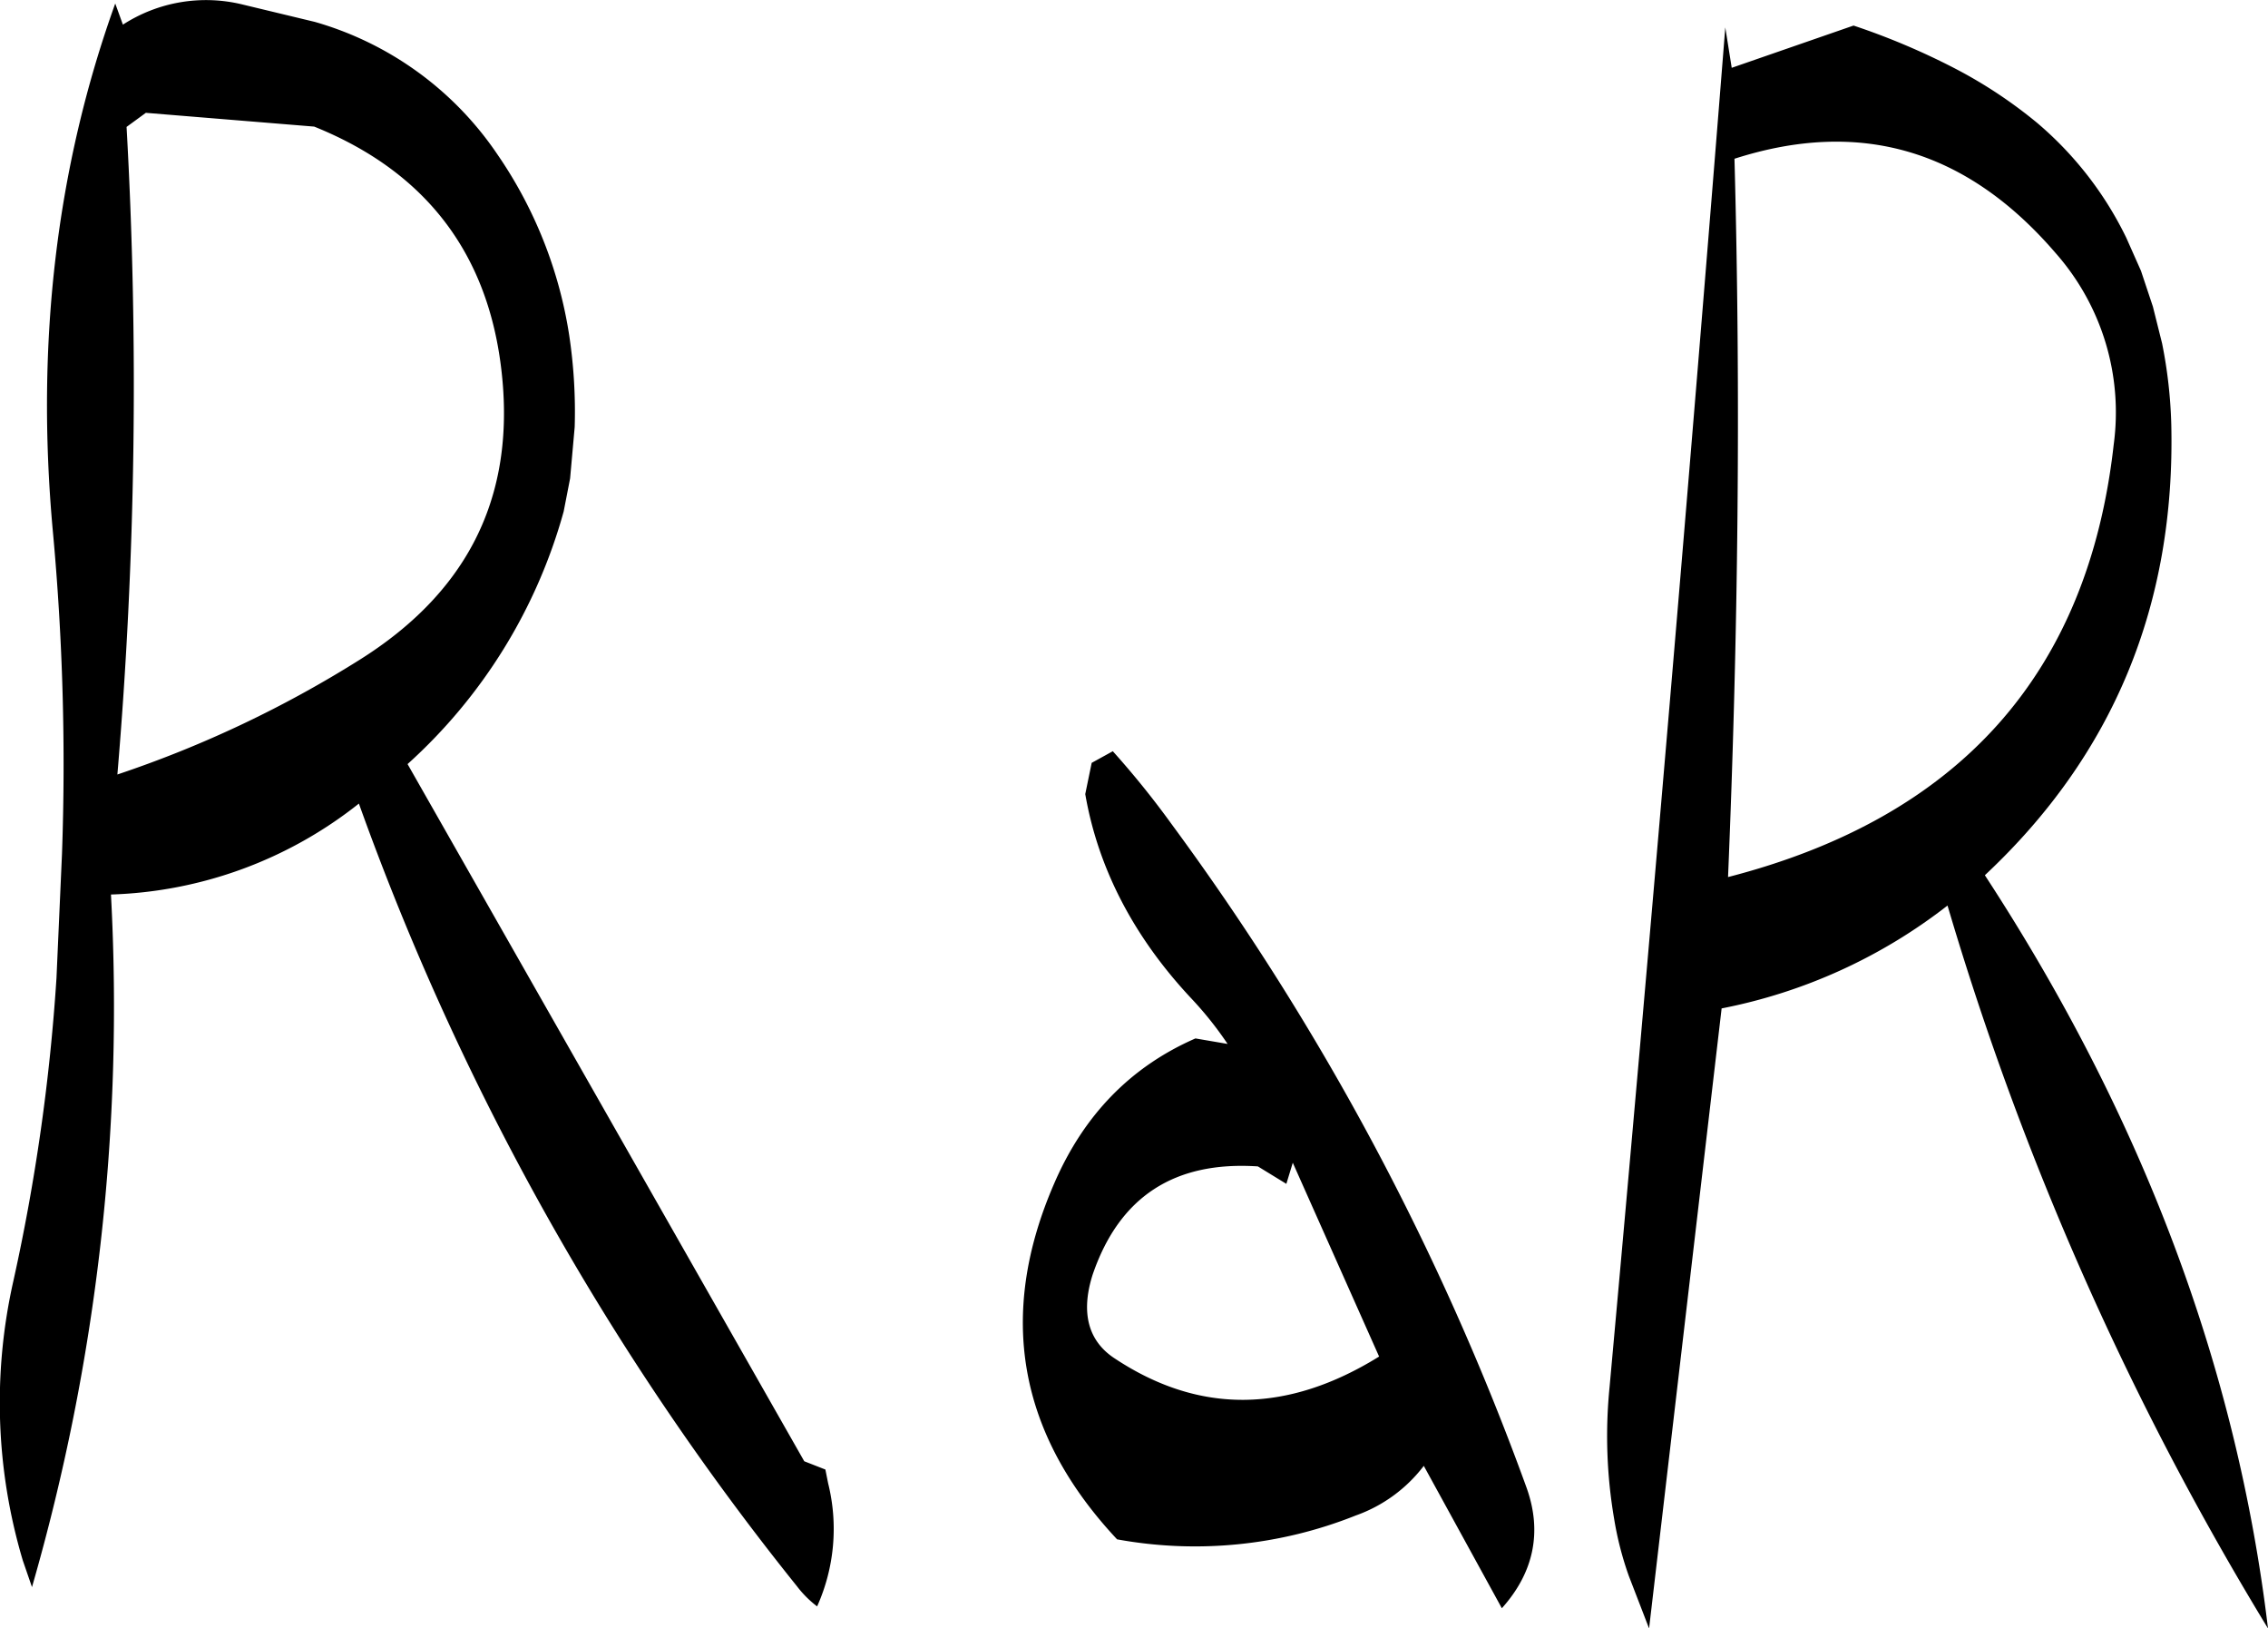 <svg id="Layer_1" data-name="Layer 1" xmlns="http://www.w3.org/2000/svg" viewBox="0 0 296.38 212.74"><defs><style>.cls-1{fill-rule:evenodd;}</style></defs><path class="cls-1" d="M318.12,348l.84-2.76,11.28,25.32c-12,7.44-23.52,7.56-34.56.24-3.48-2.28-4.44-6-2.88-10.92,3.48-10.2,10.68-14.88,21.6-14.16Zm-22.68-56.52L292.68,293l-.84,4.08c1.68,9.72,6.36,18.72,13.92,26.76a45.77,45.77,0,0,1,4.68,5.88l-4.2-.72c-8.52,3.72-14.64,10.08-18.48,19Q276.6,373.74,296,394.44a56.67,56.67,0,0,0,31.2-3.12,19.27,19.27,0,0,0,8.88-6.48l10.2,18.6c4.2-4.68,5.28-10,3.24-15.72A343,343,0,0,0,303.12,301,115.26,115.26,0,0,0,295.44,291.48Zm-126.36-83.4,22,1.8C206.28,216,214.56,227.4,215.76,244c1.08,15.24-5.16,27-18.72,35.52a147.25,147.25,0,0,1-31.68,15,602.86,602.86,0,0,0,1.2-84.6Zm22.08-11.88-9.48-2.28a20,20,0,0,0-15.6,2.64l-1-2.76q-11.52,32-8.16,68.88a330.52,330.52,0,0,1,1.2,42.24l-.72,16.2a260.1,260.1,0,0,1-5.64,39.6A72.15,72.15,0,0,0,153,397.2l1.2,3.48a273.39,273.39,0,0,0,10.32-90.48,54.87,54.87,0,0,0,32.4-11.88,353.58,353.58,0,0,0,57.24,102.24,13.74,13.74,0,0,0,2.64,2.64,24.69,24.69,0,0,0,1.44-16.08l-.36-1.8-2.76-1.08-51.84-91.08a69.28,69.28,0,0,0,20.4-33l.84-4.32.6-6.72a67.16,67.16,0,0,0-.72-12A56.94,56.94,0,0,0,215,213.48,43.07,43.07,0,0,0,191.16,196.2Zm235.08,55.2q-5,44.82-50.4,56.52c1.32-31.56,1.68-62.76.84-93.84,16.44-5.28,30.36-1.2,42,12.36A31.44,31.44,0,0,1,426.24,251.4Zm-49.92-49.2-.84-5.28q-7,88.2-15.12,177.6a64.21,64.21,0,0,0,.6,17.28,42.42,42.42,0,0,0,1.92,7.44l2.64,6.84,9.48-81a69.74,69.74,0,0,0,29.52-13.44,397.86,397.86,0,0,0,41.88,94.44q-6.12-51.12-37-98.4,25.2-23.58,24.36-58.92a61.87,61.87,0,0,0-1.2-10.56l-1.2-4.8-1.56-4.68-1.92-4.32a46,46,0,0,0-11.64-15,61,61,0,0,0-10.68-7.08,92.32,92.32,0,0,0-13.32-5.64Z" transform="translate(-150.02 -193.34)"/></svg>